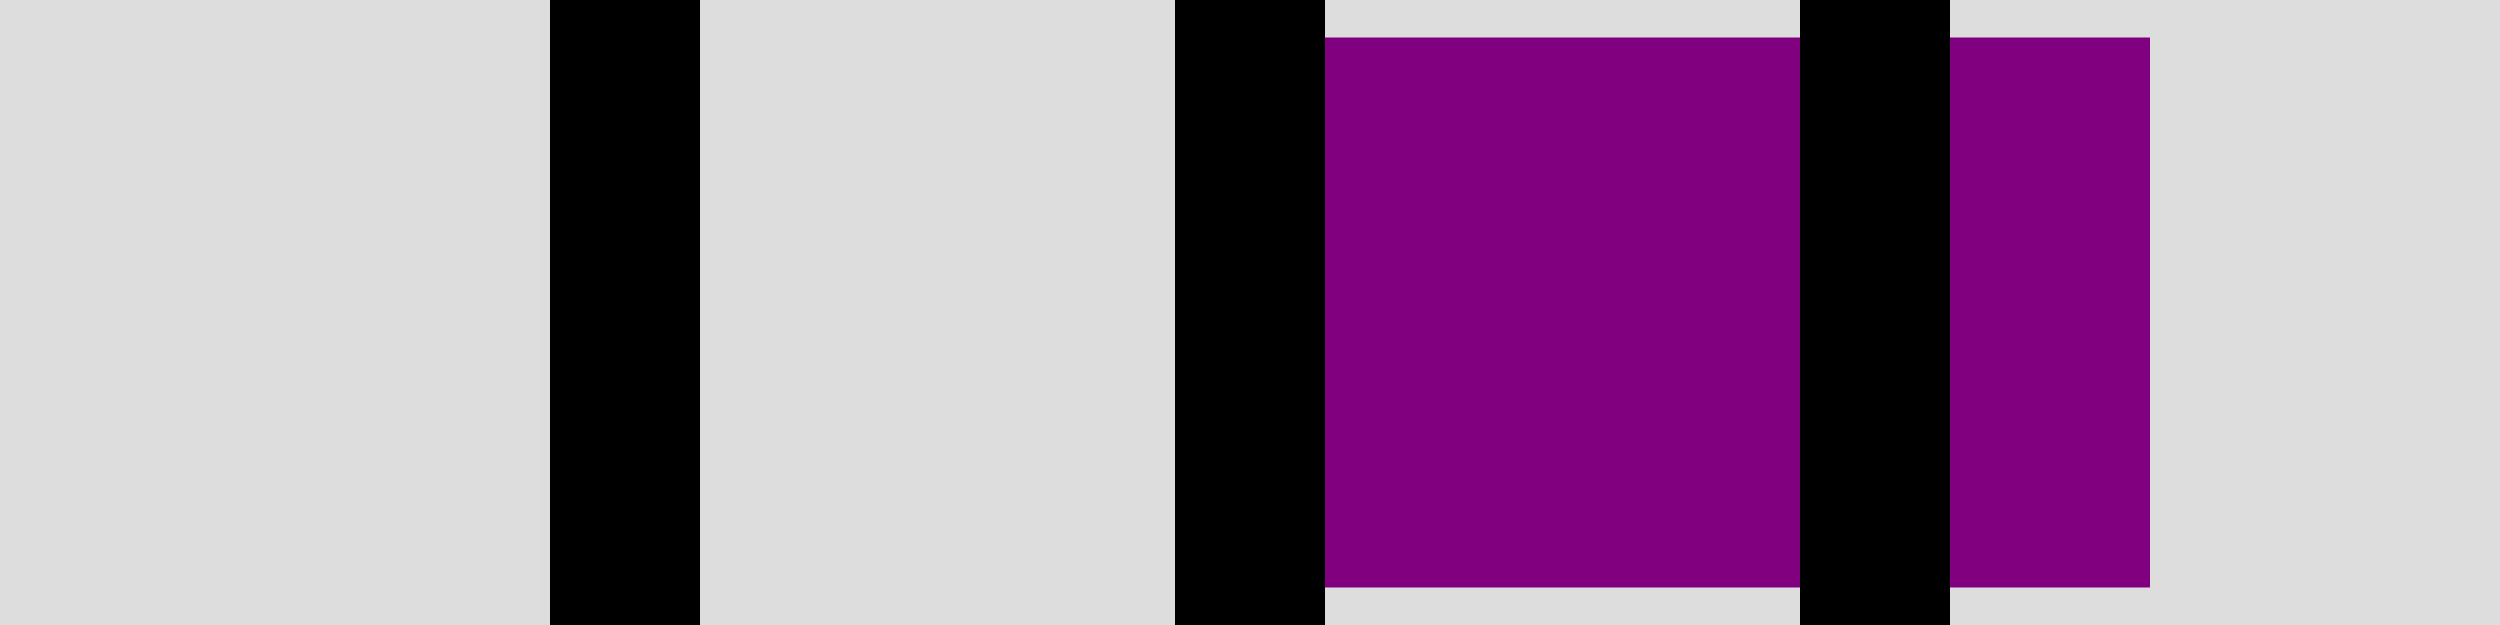<?xml version="1.0" standalone="no"?>
<!DOCTYPE svg PUBLIC "-//W3C//DTD SVG 1.1//EN" "http://www.w3.org/Graphics/SVG/1.1/DTD/svg11.dtd">

<svg viewBox="0 0 100 25" style="additional:styling" width="100%" height="100%" 
  xmlns="http://www.w3.org/2000/svg"
  xmlns:xlink="http://www.w3.org/1999/xlink">


<rect x="0" y="0" width="100" height="25" fill="#ddd" stroke-width="0"/>
<defs>
<clipPath id="minichart-1">
<rect width="100" height="25"/>
</clipPath>
</defs>
<g clip-path="url(#minichart-1)">
<rect x="50.0" y="0" height="25" width="37.5" style="fill:purple; stroke-width:3; stroke:#ddd"/>
<line x1="50.0" x2="50.0" y1="0" y2="25" stroke="black" stroke-width="6"/>
<line x1="75.0" x2="75.0" y1="0" y2="25" stroke="black" stroke-width="6"/>
<line x1="25.0" x2="25.0" y1="0" y2="25" stroke="black" stroke-width="6"/>
</g>

</svg>